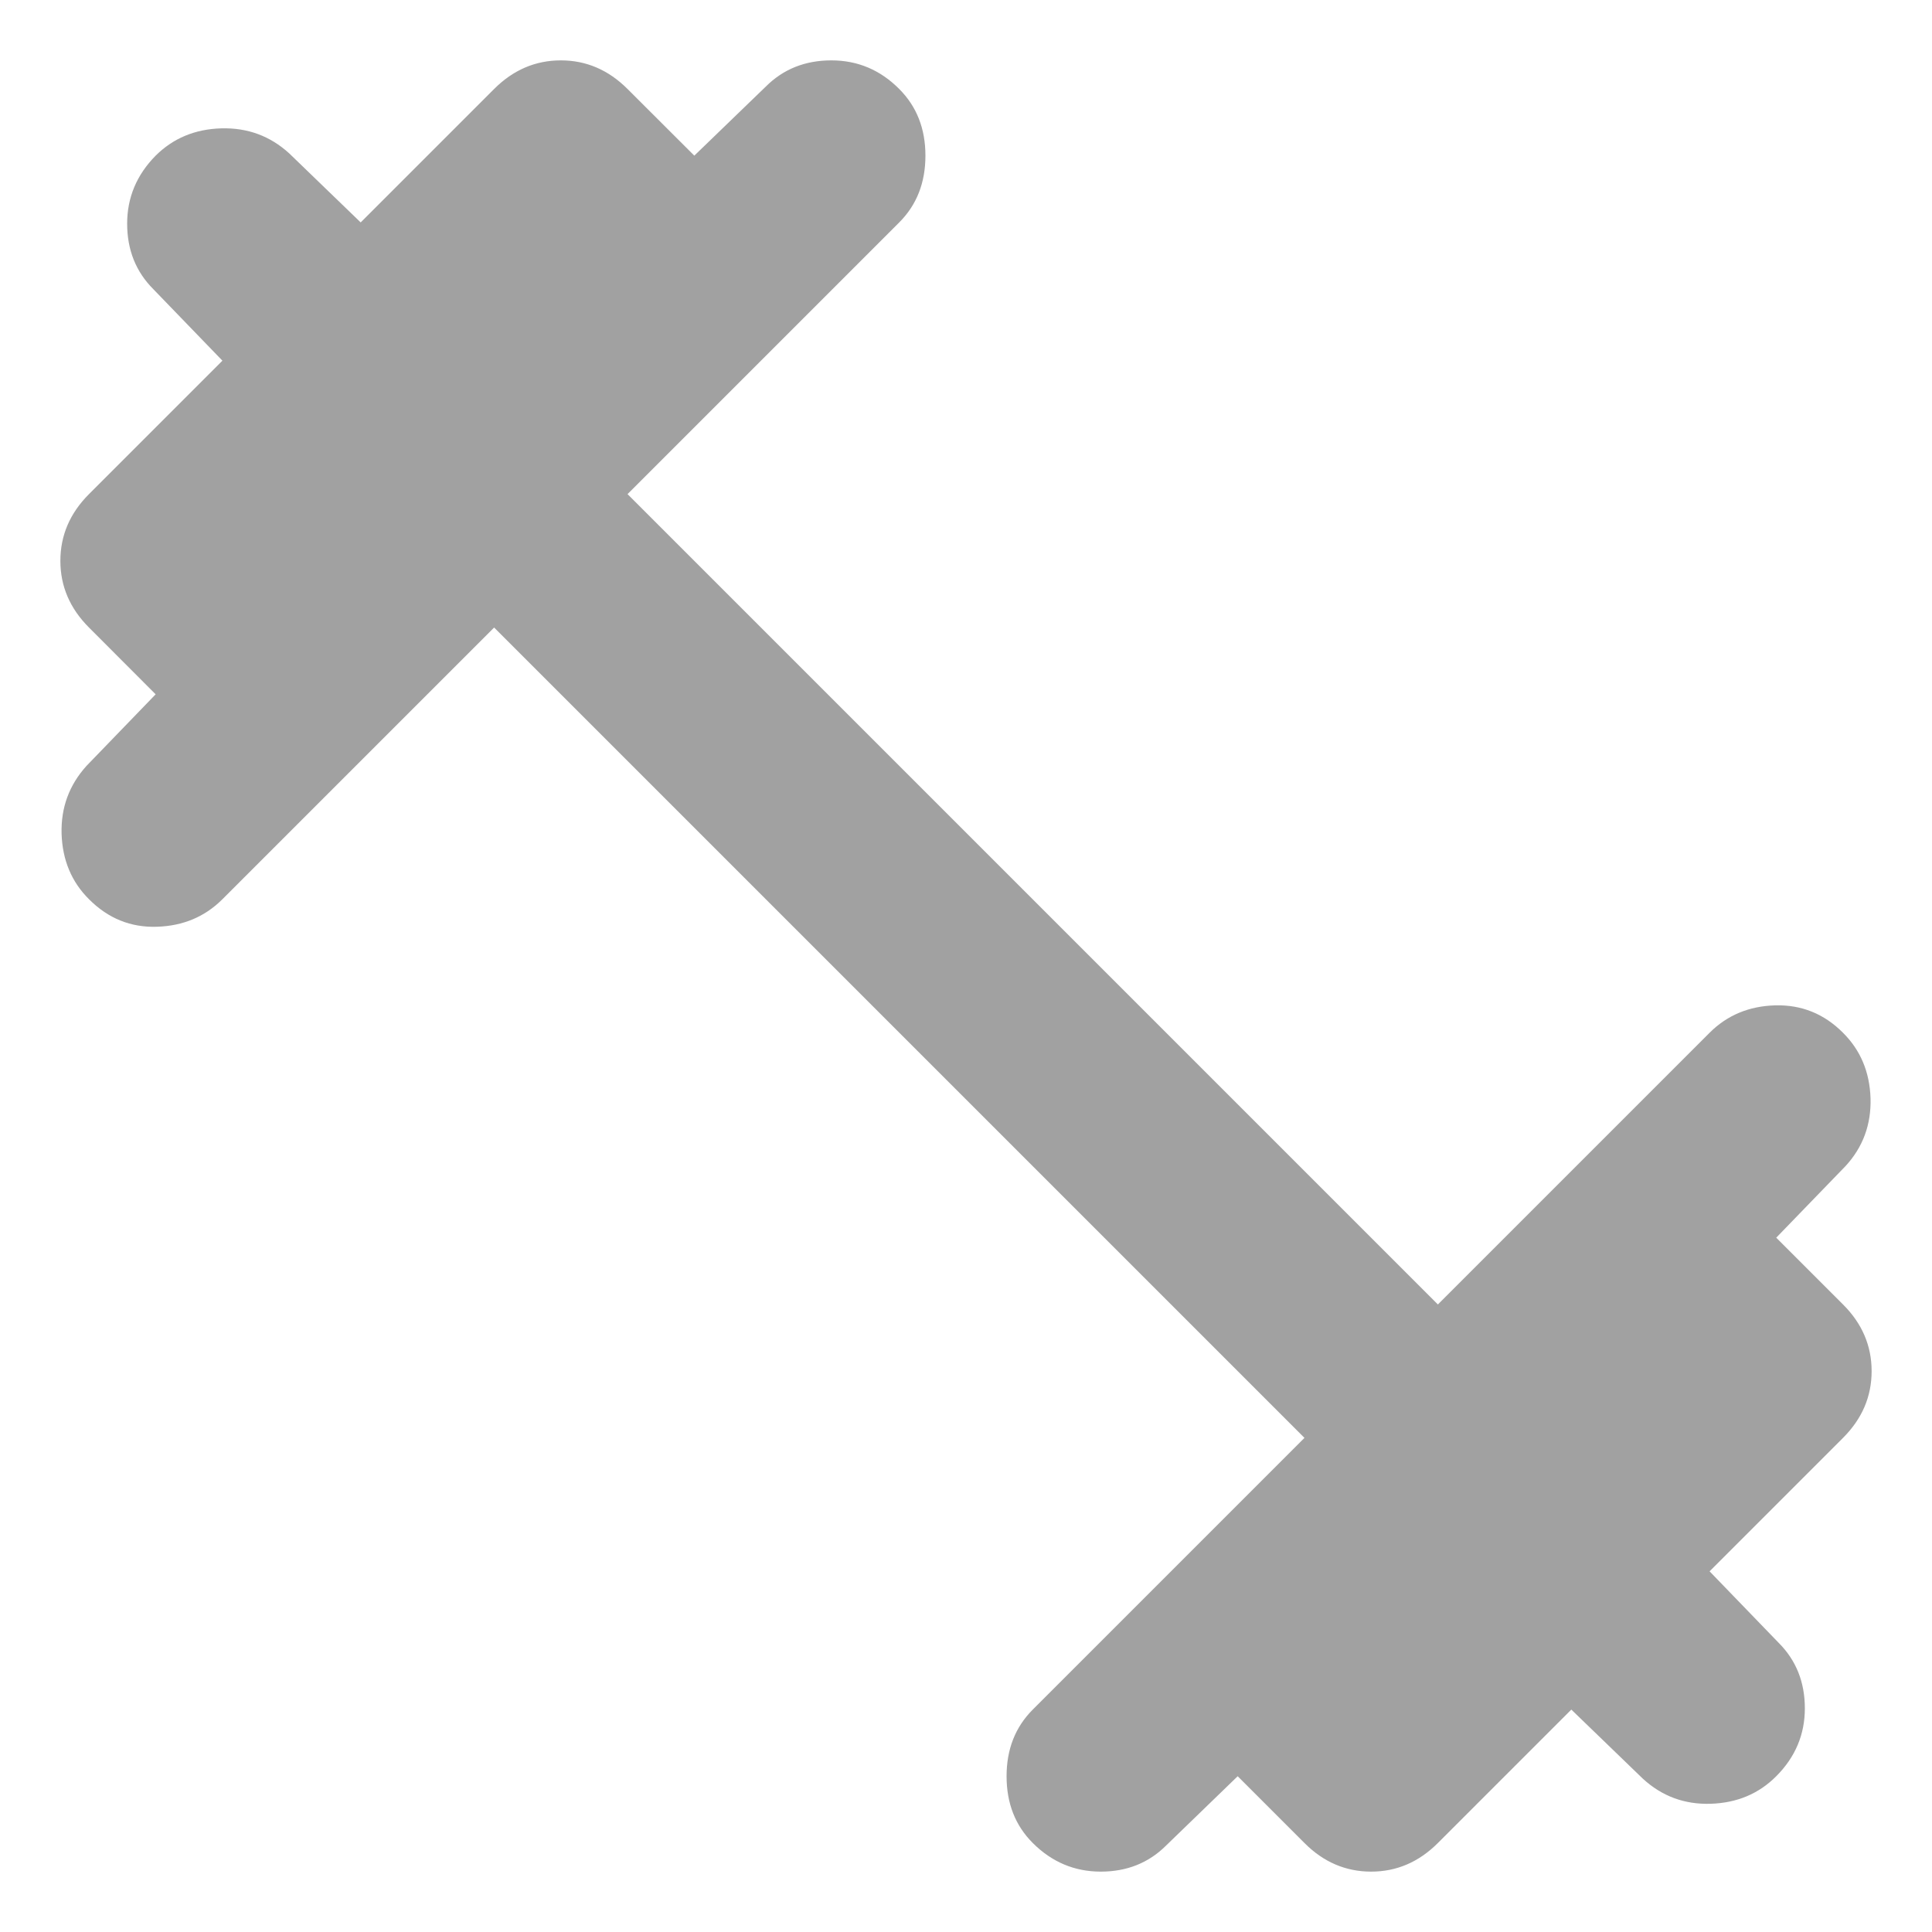 <svg width="16" height="16" viewBox="0 0 16 16" fill="none" xmlns="http://www.w3.org/2000/svg">
<path d="M4.092 5.197L1.842 7.447C1.697 7.592 1.517 7.668 1.3 7.675C1.083 7.682 0.895 7.606 0.737 7.447C0.592 7.303 0.517 7.122 0.51 6.905C0.504 6.688 0.573 6.501 0.717 6.342L1.289 5.75L0.737 5.197C0.579 5.039 0.5 4.855 0.5 4.645C0.5 4.434 0.579 4.25 0.737 4.092L1.842 2.987L1.27 2.395C1.125 2.25 1.053 2.069 1.053 1.852C1.053 1.636 1.132 1.448 1.289 1.289C1.434 1.145 1.615 1.069 1.833 1.063C2.05 1.057 2.237 1.126 2.395 1.27L2.987 1.842L4.092 0.737C4.25 0.579 4.434 0.5 4.645 0.5C4.855 0.5 5.039 0.579 5.197 0.737L5.75 1.289L6.342 0.717C6.487 0.572 6.668 0.5 6.885 0.5C7.103 0.5 7.29 0.579 7.447 0.737C7.592 0.882 7.664 1.066 7.664 1.289C7.664 1.513 7.592 1.697 7.447 1.842L5.197 4.092L11.908 10.803L14.158 8.553C14.303 8.408 14.484 8.332 14.701 8.326C14.918 8.32 15.106 8.395 15.263 8.553C15.408 8.697 15.484 8.878 15.491 9.096C15.497 9.313 15.428 9.501 15.283 9.658L14.71 10.25L15.263 10.803C15.421 10.96 15.5 11.145 15.5 11.355C15.5 11.566 15.421 11.75 15.263 11.908L14.158 13.013L14.73 13.605C14.875 13.75 14.947 13.931 14.947 14.148C14.947 14.364 14.868 14.552 14.71 14.71C14.566 14.855 14.385 14.931 14.168 14.938C13.951 14.945 13.764 14.876 13.605 14.73L13.013 14.158L11.908 15.263C11.75 15.421 11.566 15.5 11.355 15.5C11.145 15.5 10.96 15.421 10.803 15.263L10.25 14.71L9.658 15.283C9.513 15.428 9.332 15.5 9.116 15.5C8.899 15.5 8.711 15.421 8.553 15.263C8.408 15.118 8.336 14.934 8.336 14.71C8.336 14.487 8.408 14.303 8.553 14.158L10.803 11.908L4.092 5.197Z" fill="#A1A1A1"/>
</svg>
